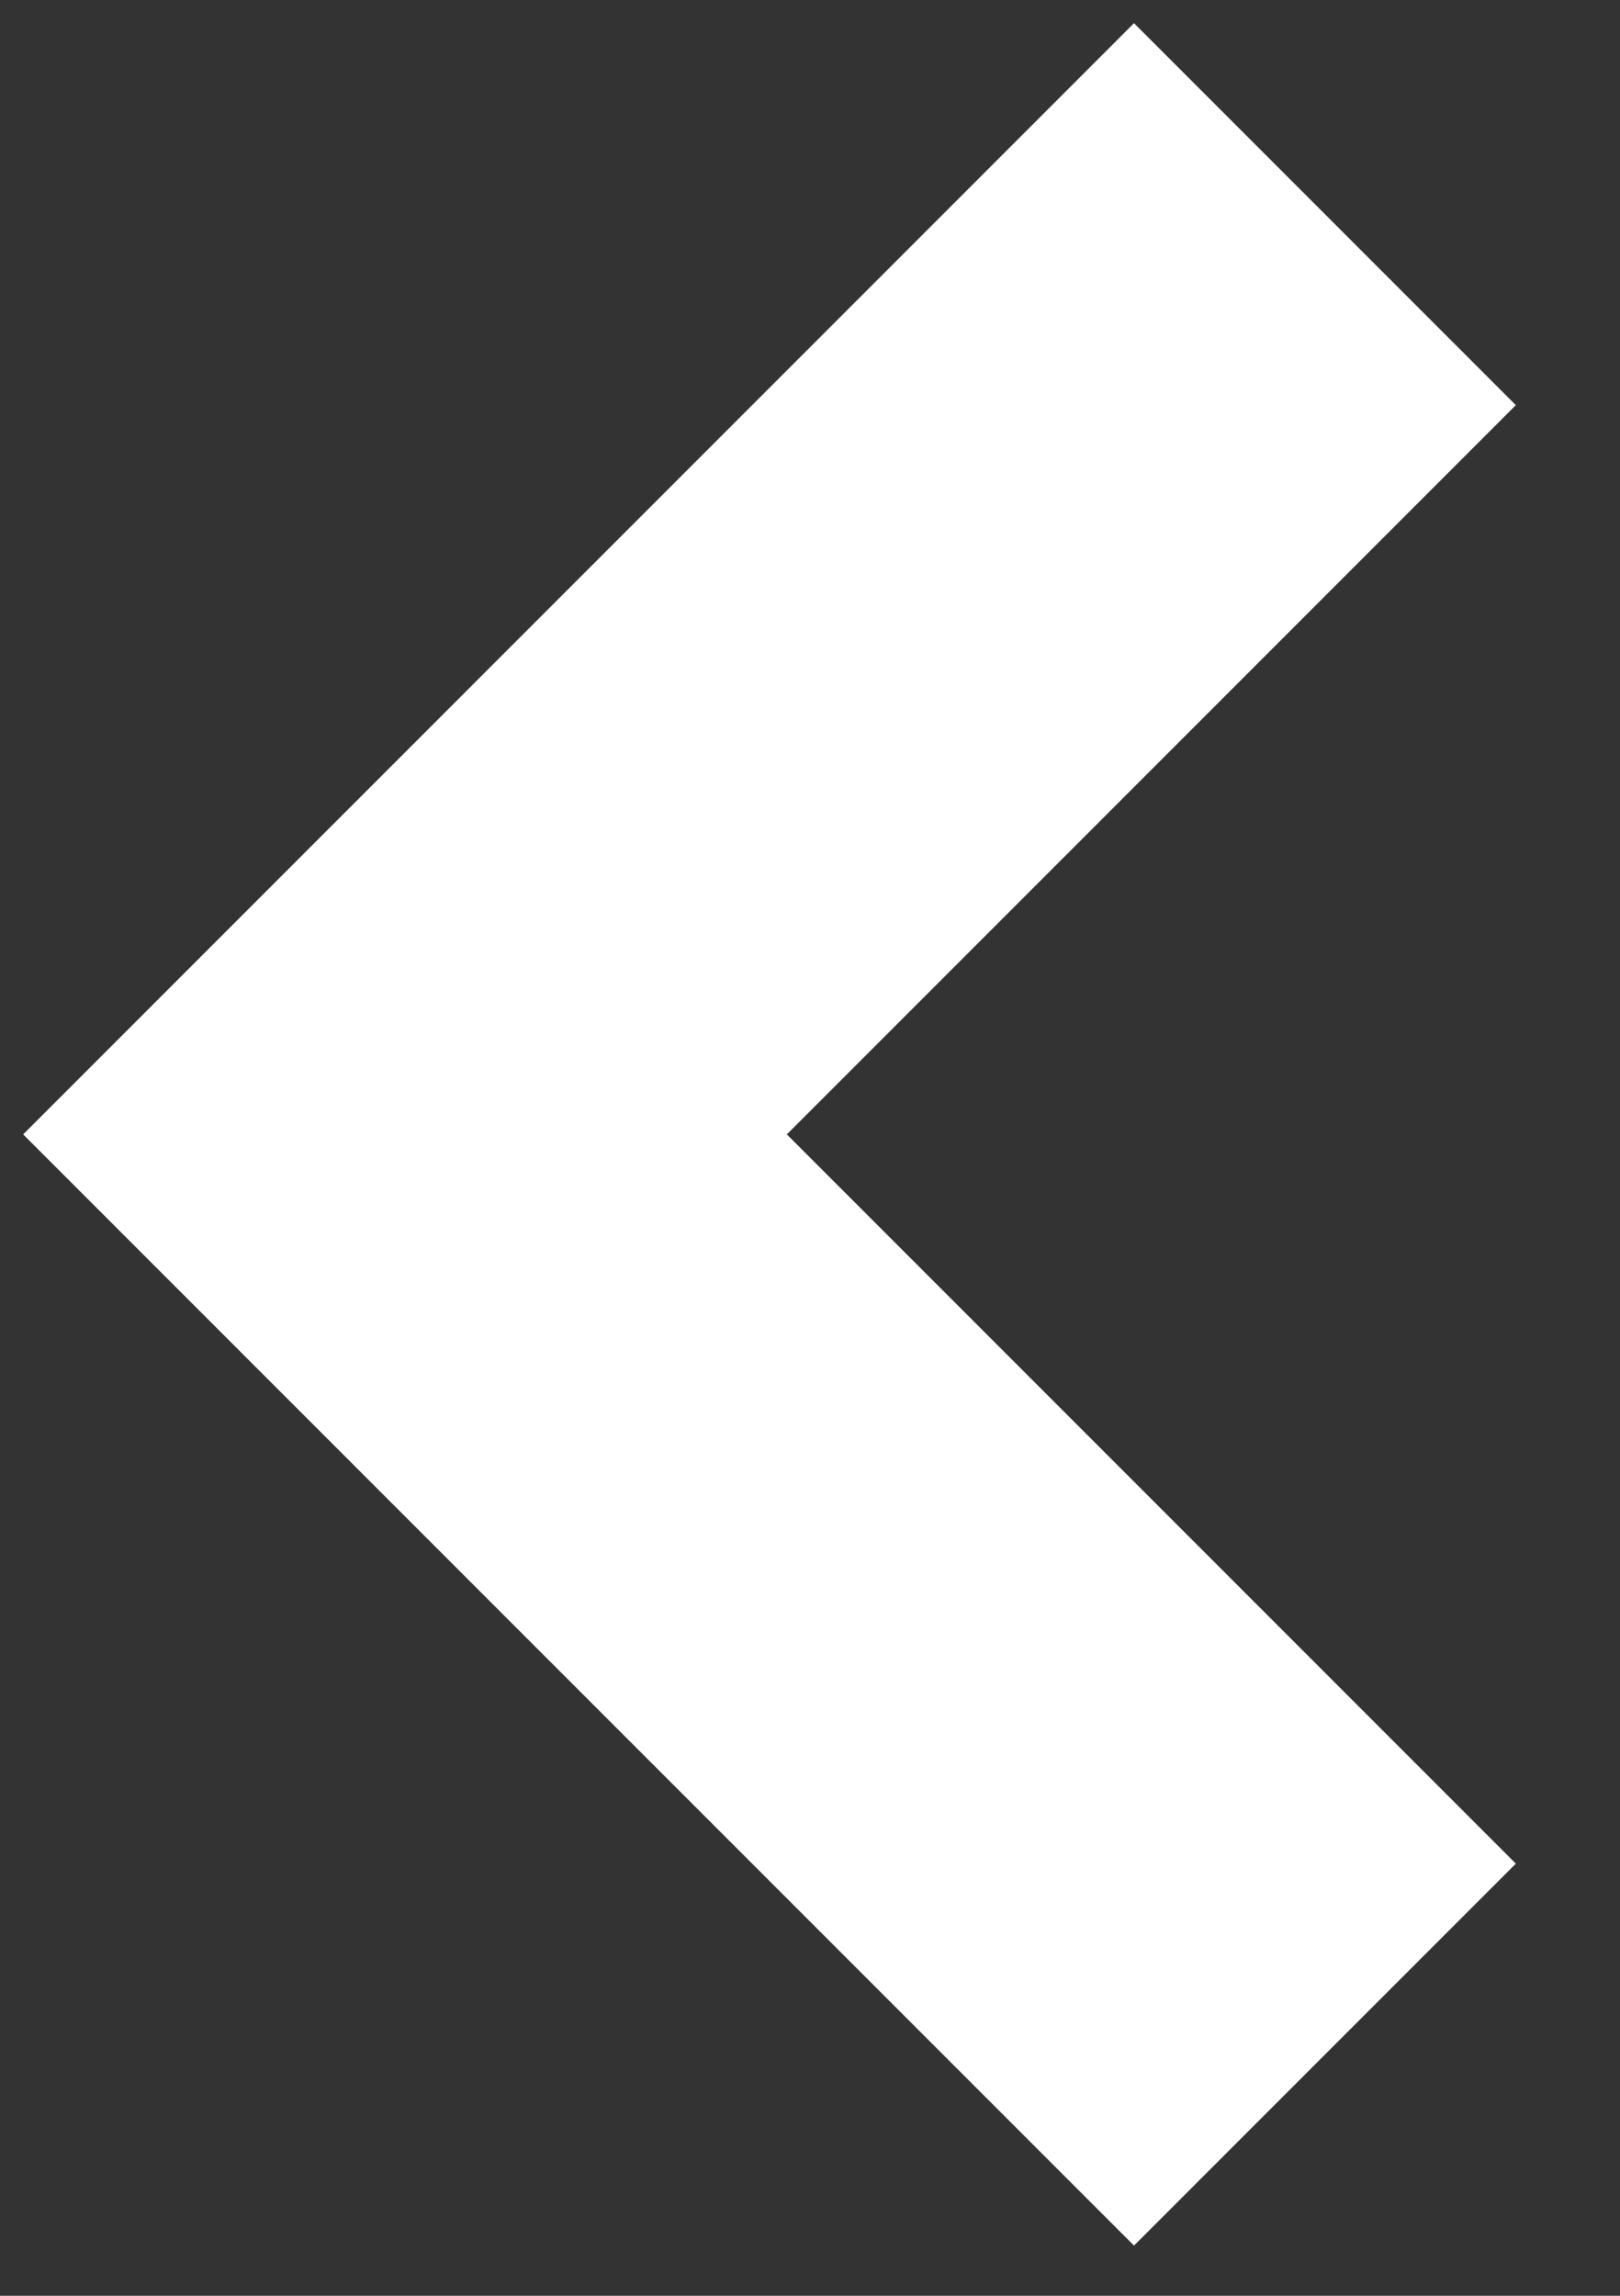 <svg width="12" height="17" viewBox="0 0 12 17" fill="none" xmlns="http://www.w3.org/2000/svg">
<rect x="0" y="0" width="12" height="17" fill="#333333" stroke="none"/>
<path d="M8.4 13.8L3 8.4L8.4 3" stroke="white" stroke-width="4" stroke-miterlimit="10" stroke-linecap="square"/>
</svg>
